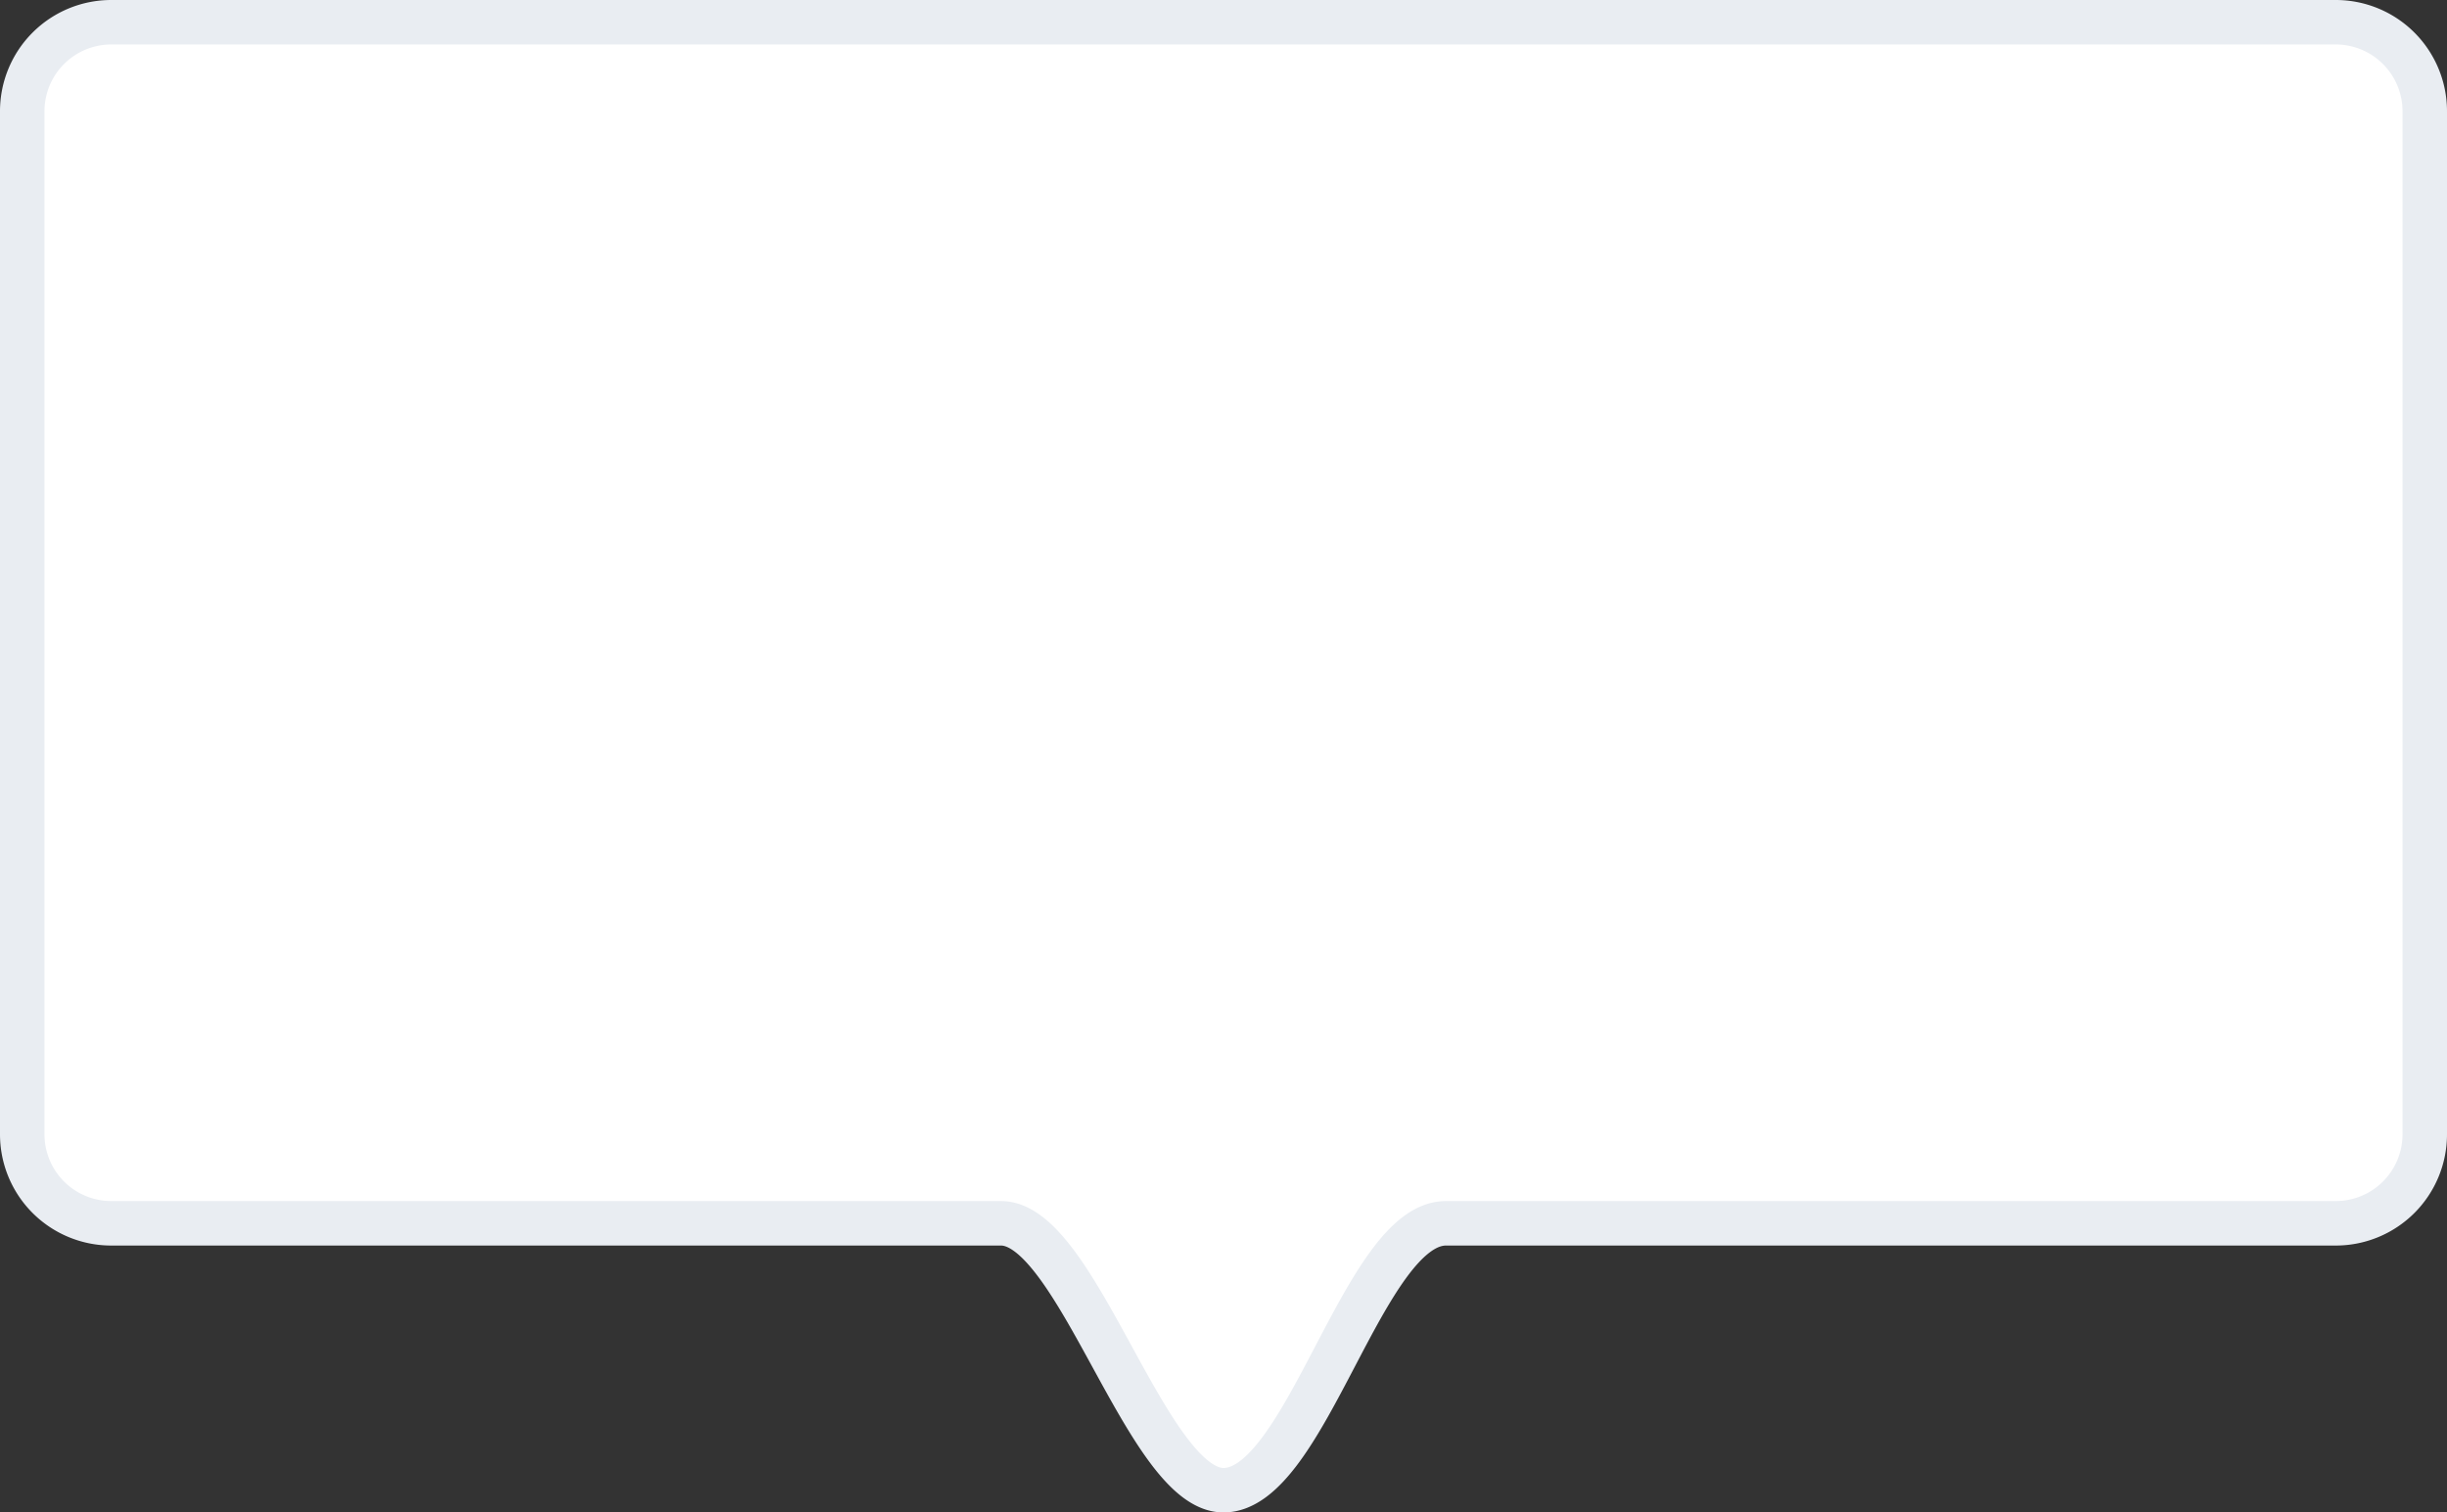 <svg xmlns="http://www.w3.org/2000/svg" width="55" height="34" viewBox="0 0 55 34">
  <rect x="0" y="0" width="55" height="34" fill="#333333" stroke="none"/>
<defs>
    <style>
      .cls-1 {
        fill: #fff;
        stroke: #e9edf2;
        stroke-width: 1px;
        fill-rule: evenodd;
      }
    </style>
  </defs>
  <path class="cls-1" d="M279,42h50a2,2,0,0,1,2,2V67a2,2,0,0,1-2,2H309c-1.852,0-3.137,6-5,6-1.721,0-3.286-6-5-6H279a2,2,0,0,1-2-2V44A2,2,0,0,1,279,42Z" transform="translate(-276.5 -41.5)"/>
</svg>
